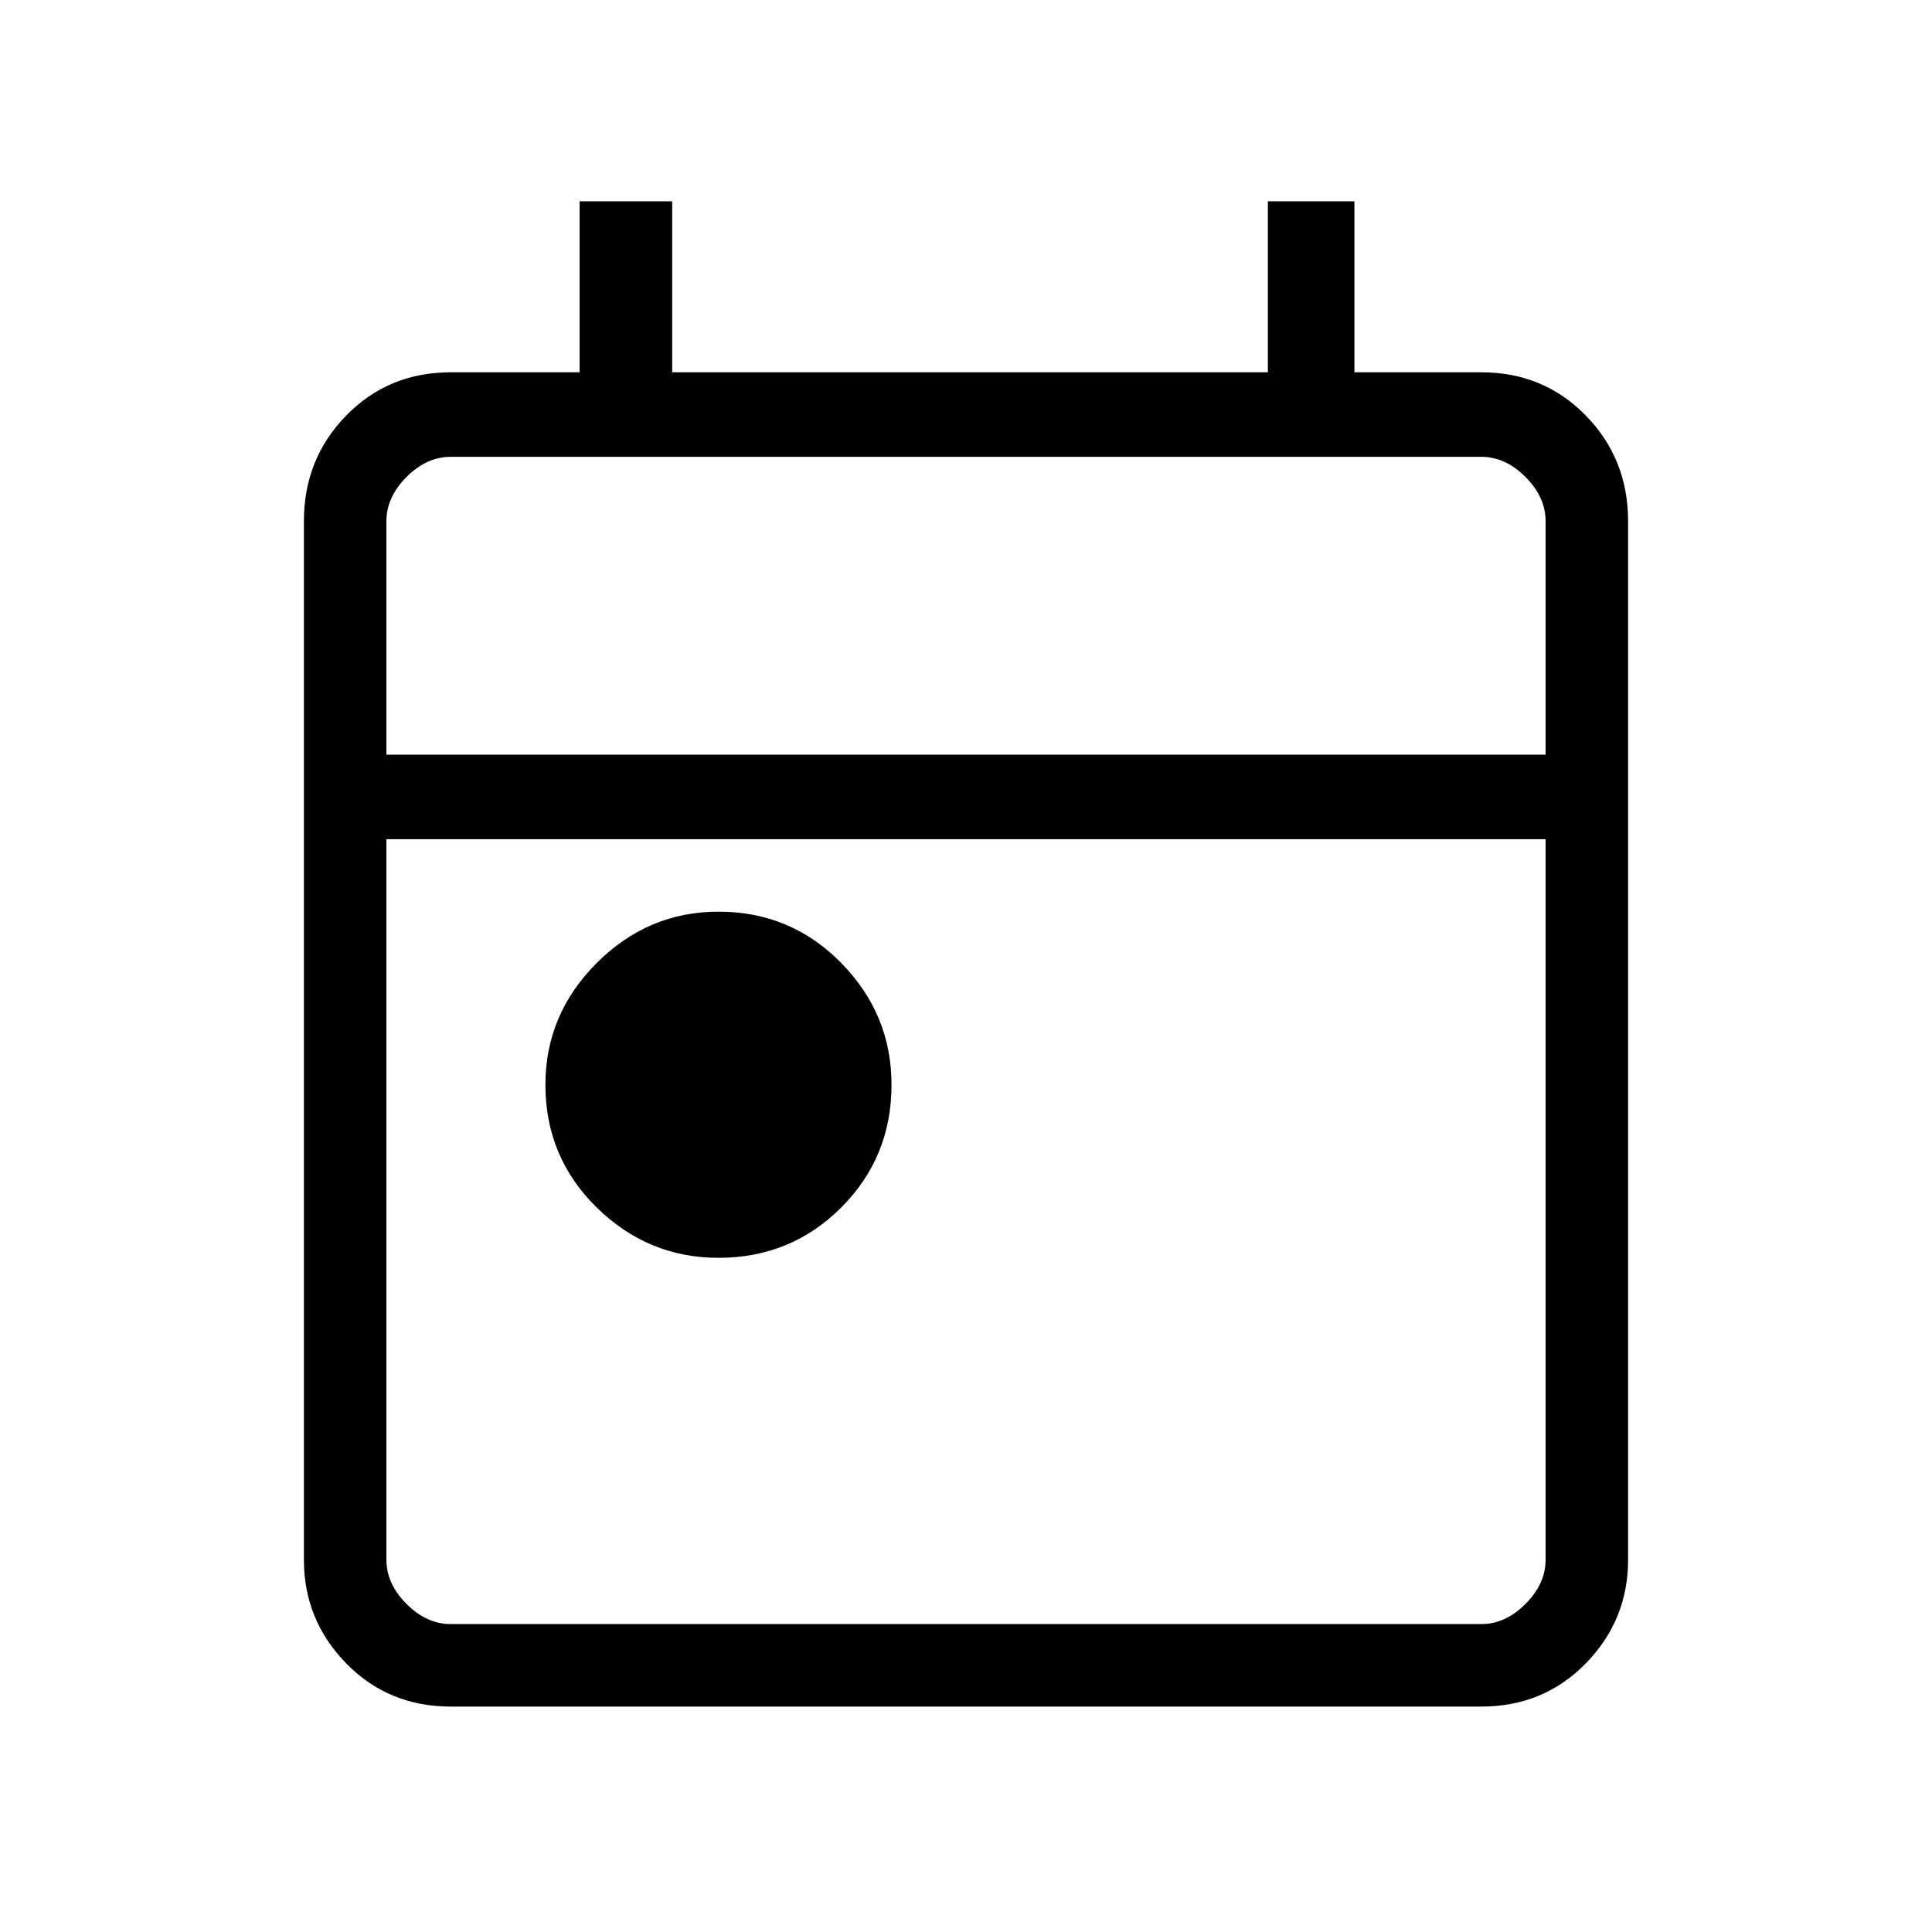 <svg xmlns="http://www.w3.org/2000/svg" height="40" width="40"><path d="M14.875 26.042Q13.417 26.042 12.354 25Q11.292 23.958 11.292 22.458Q11.292 21 12.354 19.938Q13.417 18.875 14.875 18.875Q16.375 18.875 17.417 19.938Q18.458 21 18.458 22.458Q18.458 23.958 17.417 25Q16.375 26.042 14.875 26.042ZM9.333 35.333Q8.042 35.333 7.167 34.438Q6.292 33.542 6.292 32.292V10.792Q6.292 9.5 7.167 8.604Q8.042 7.708 9.333 7.708H12V4.167H13.917V7.708H26.25V4.167H28.042V7.708H30.667Q31.958 7.708 32.833 8.604Q33.708 9.5 33.708 10.792V32.292Q33.708 33.542 32.833 34.438Q31.958 35.333 30.667 35.333ZM9.333 33.625H30.667Q31.167 33.625 31.583 33.208Q32 32.792 32 32.292V17.375H8V32.292Q8 32.792 8.417 33.208Q8.833 33.625 9.333 33.625ZM8 15.625H32V10.792Q32 10.292 31.583 9.875Q31.167 9.458 30.667 9.458H9.333Q8.833 9.458 8.417 9.875Q8 10.292 8 10.792ZM8 15.625V10.792Q8 10.208 8 9.833Q8 9.458 8 9.458Q8 9.458 8 9.833Q8 10.208 8 10.792V15.625Z"/></svg>